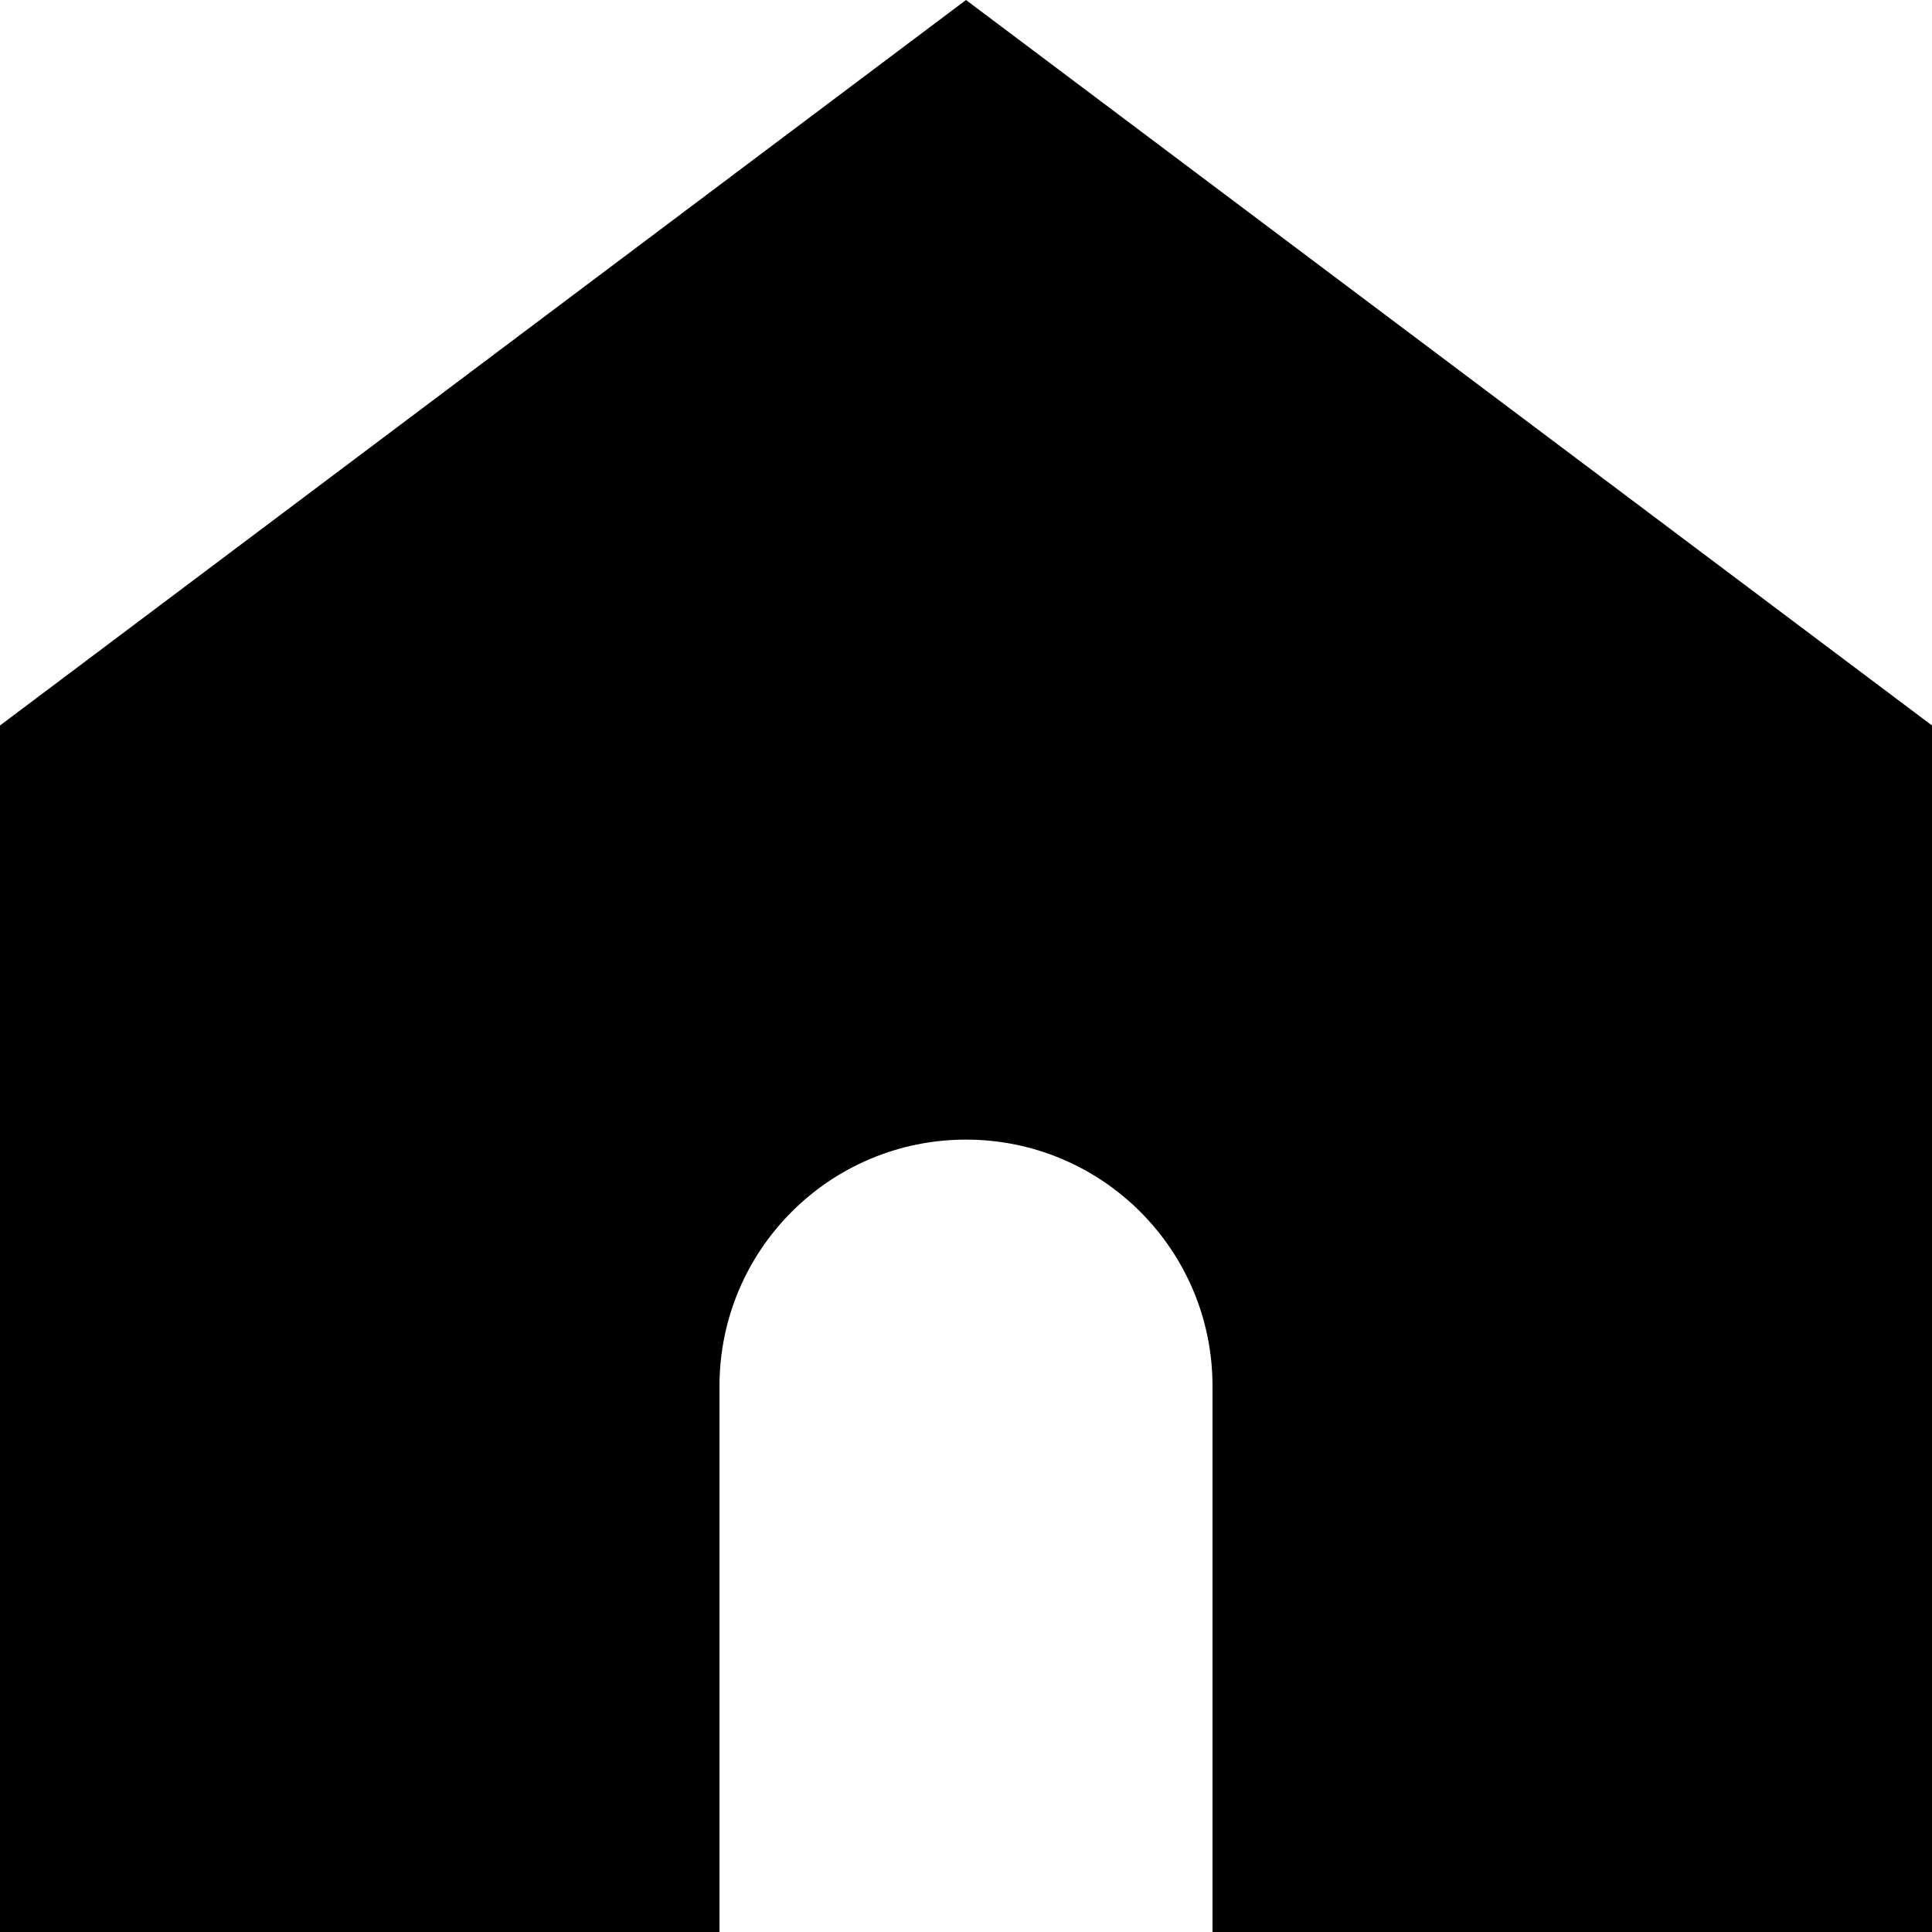 <svg width="22" height="22" viewBox="0 0 22 22" fill="none" xmlns="http://www.w3.org/2000/svg">
<path d="M11 0L0 8.261V22H8.193V15.784C8.193 14.233 9.45 12.977 11 12.977C12.55 12.977 13.807 14.233 13.807 15.784V22H22V8.261L11 0Z" fill="black"/>
</svg>
